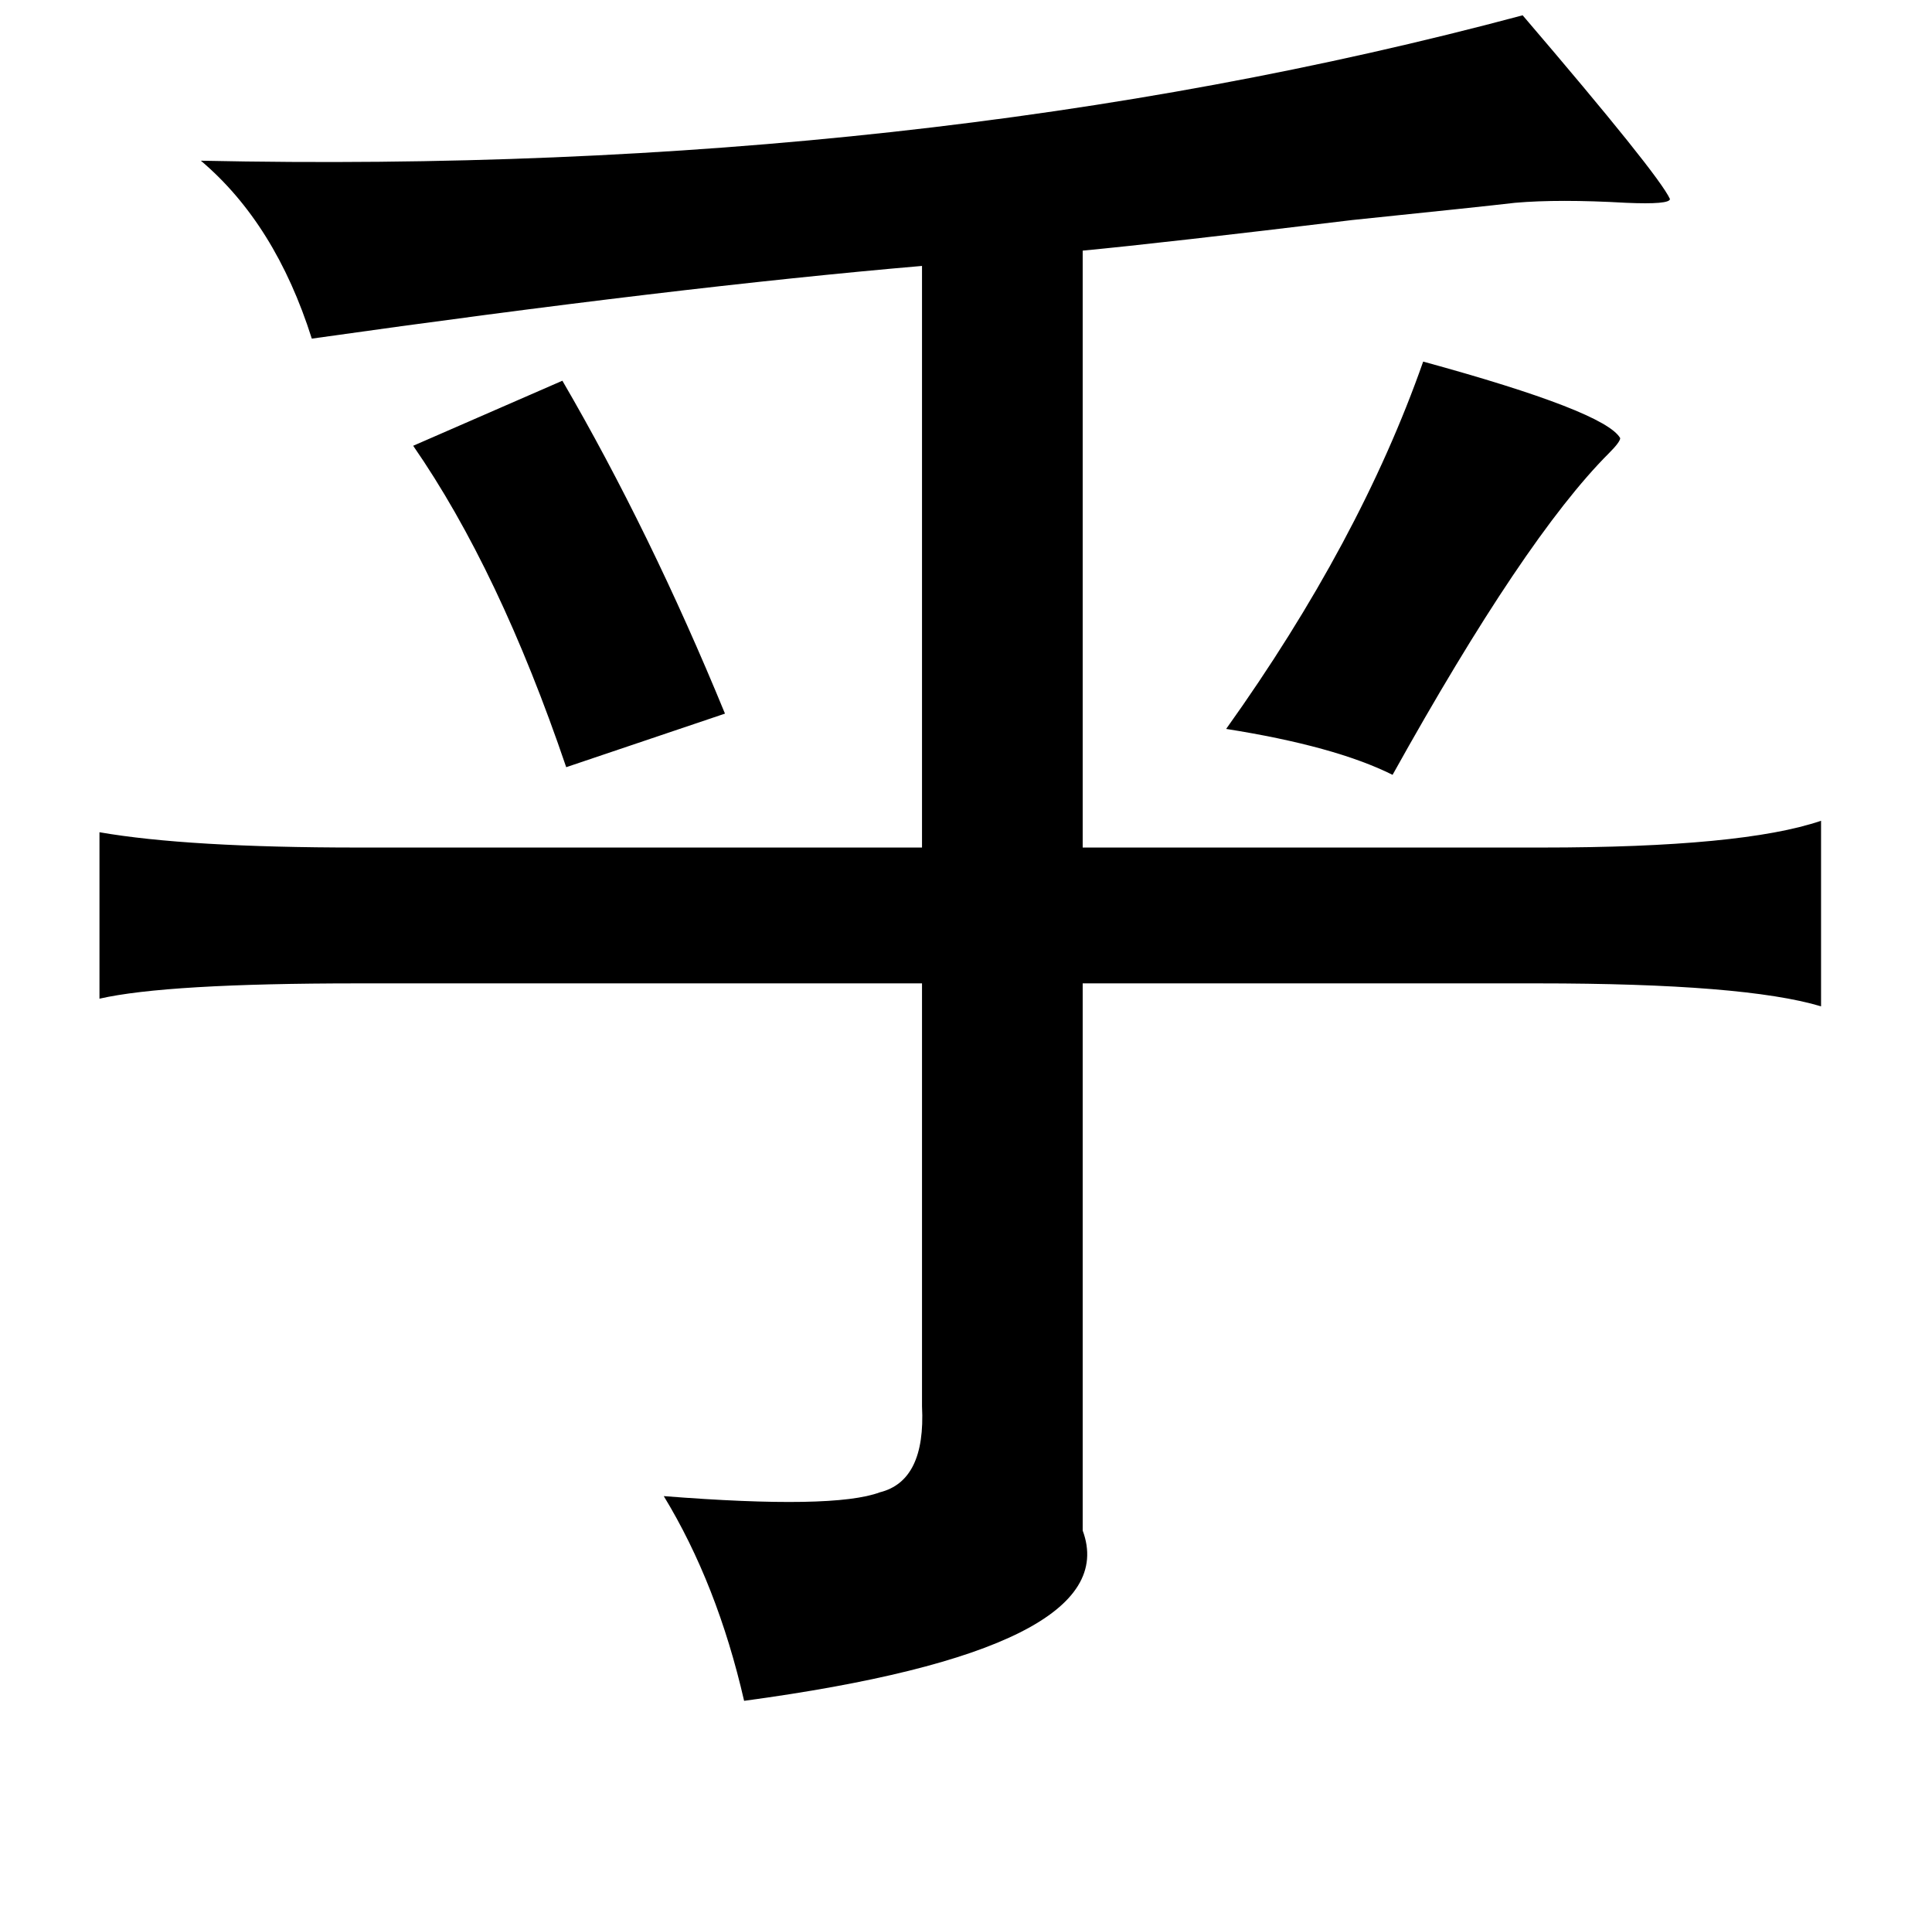 <?xml version="1.0" standalone="no"?>
<!DOCTYPE svg PUBLIC "-//W3C//DTD SVG 1.1//EN" "http://www.w3.org/Graphics/SVG/1.1/DTD/svg11.dtd" >
<svg xmlns="http://www.w3.org/2000/svg" xmlns:xlink="http://www.w3.org/1999/xlink" version="1.1" viewBox="-10 0 1010 1000">
   <path fill="currentColor"
d="M786 8q71 83 77 96q0 3 -23 2q-35 -2 -58 0q-17 2 -85 9q-99 12 -141 16v312h240q105 0 146 -14v97q-40 -12 -148 -12h-238v286q23 62 -177 89q-14 -61 -42 -107q89 7 113 -2q24 -6 22 -45v-221h-295q-100 0 -135 8v-87q46 8 135 8h295v-304q-128 11 -319 38
q-19 -60 -58 -93q377 8 691 -76zM734 189q95 26 103 40q0 2 -6 8q-44 44 -113 168q-30 -15 -87 -24q70 -98 103 -192zM284 199q46 79 85 174l-83 28q-35 -103 -80 -168z" />
</svg>
